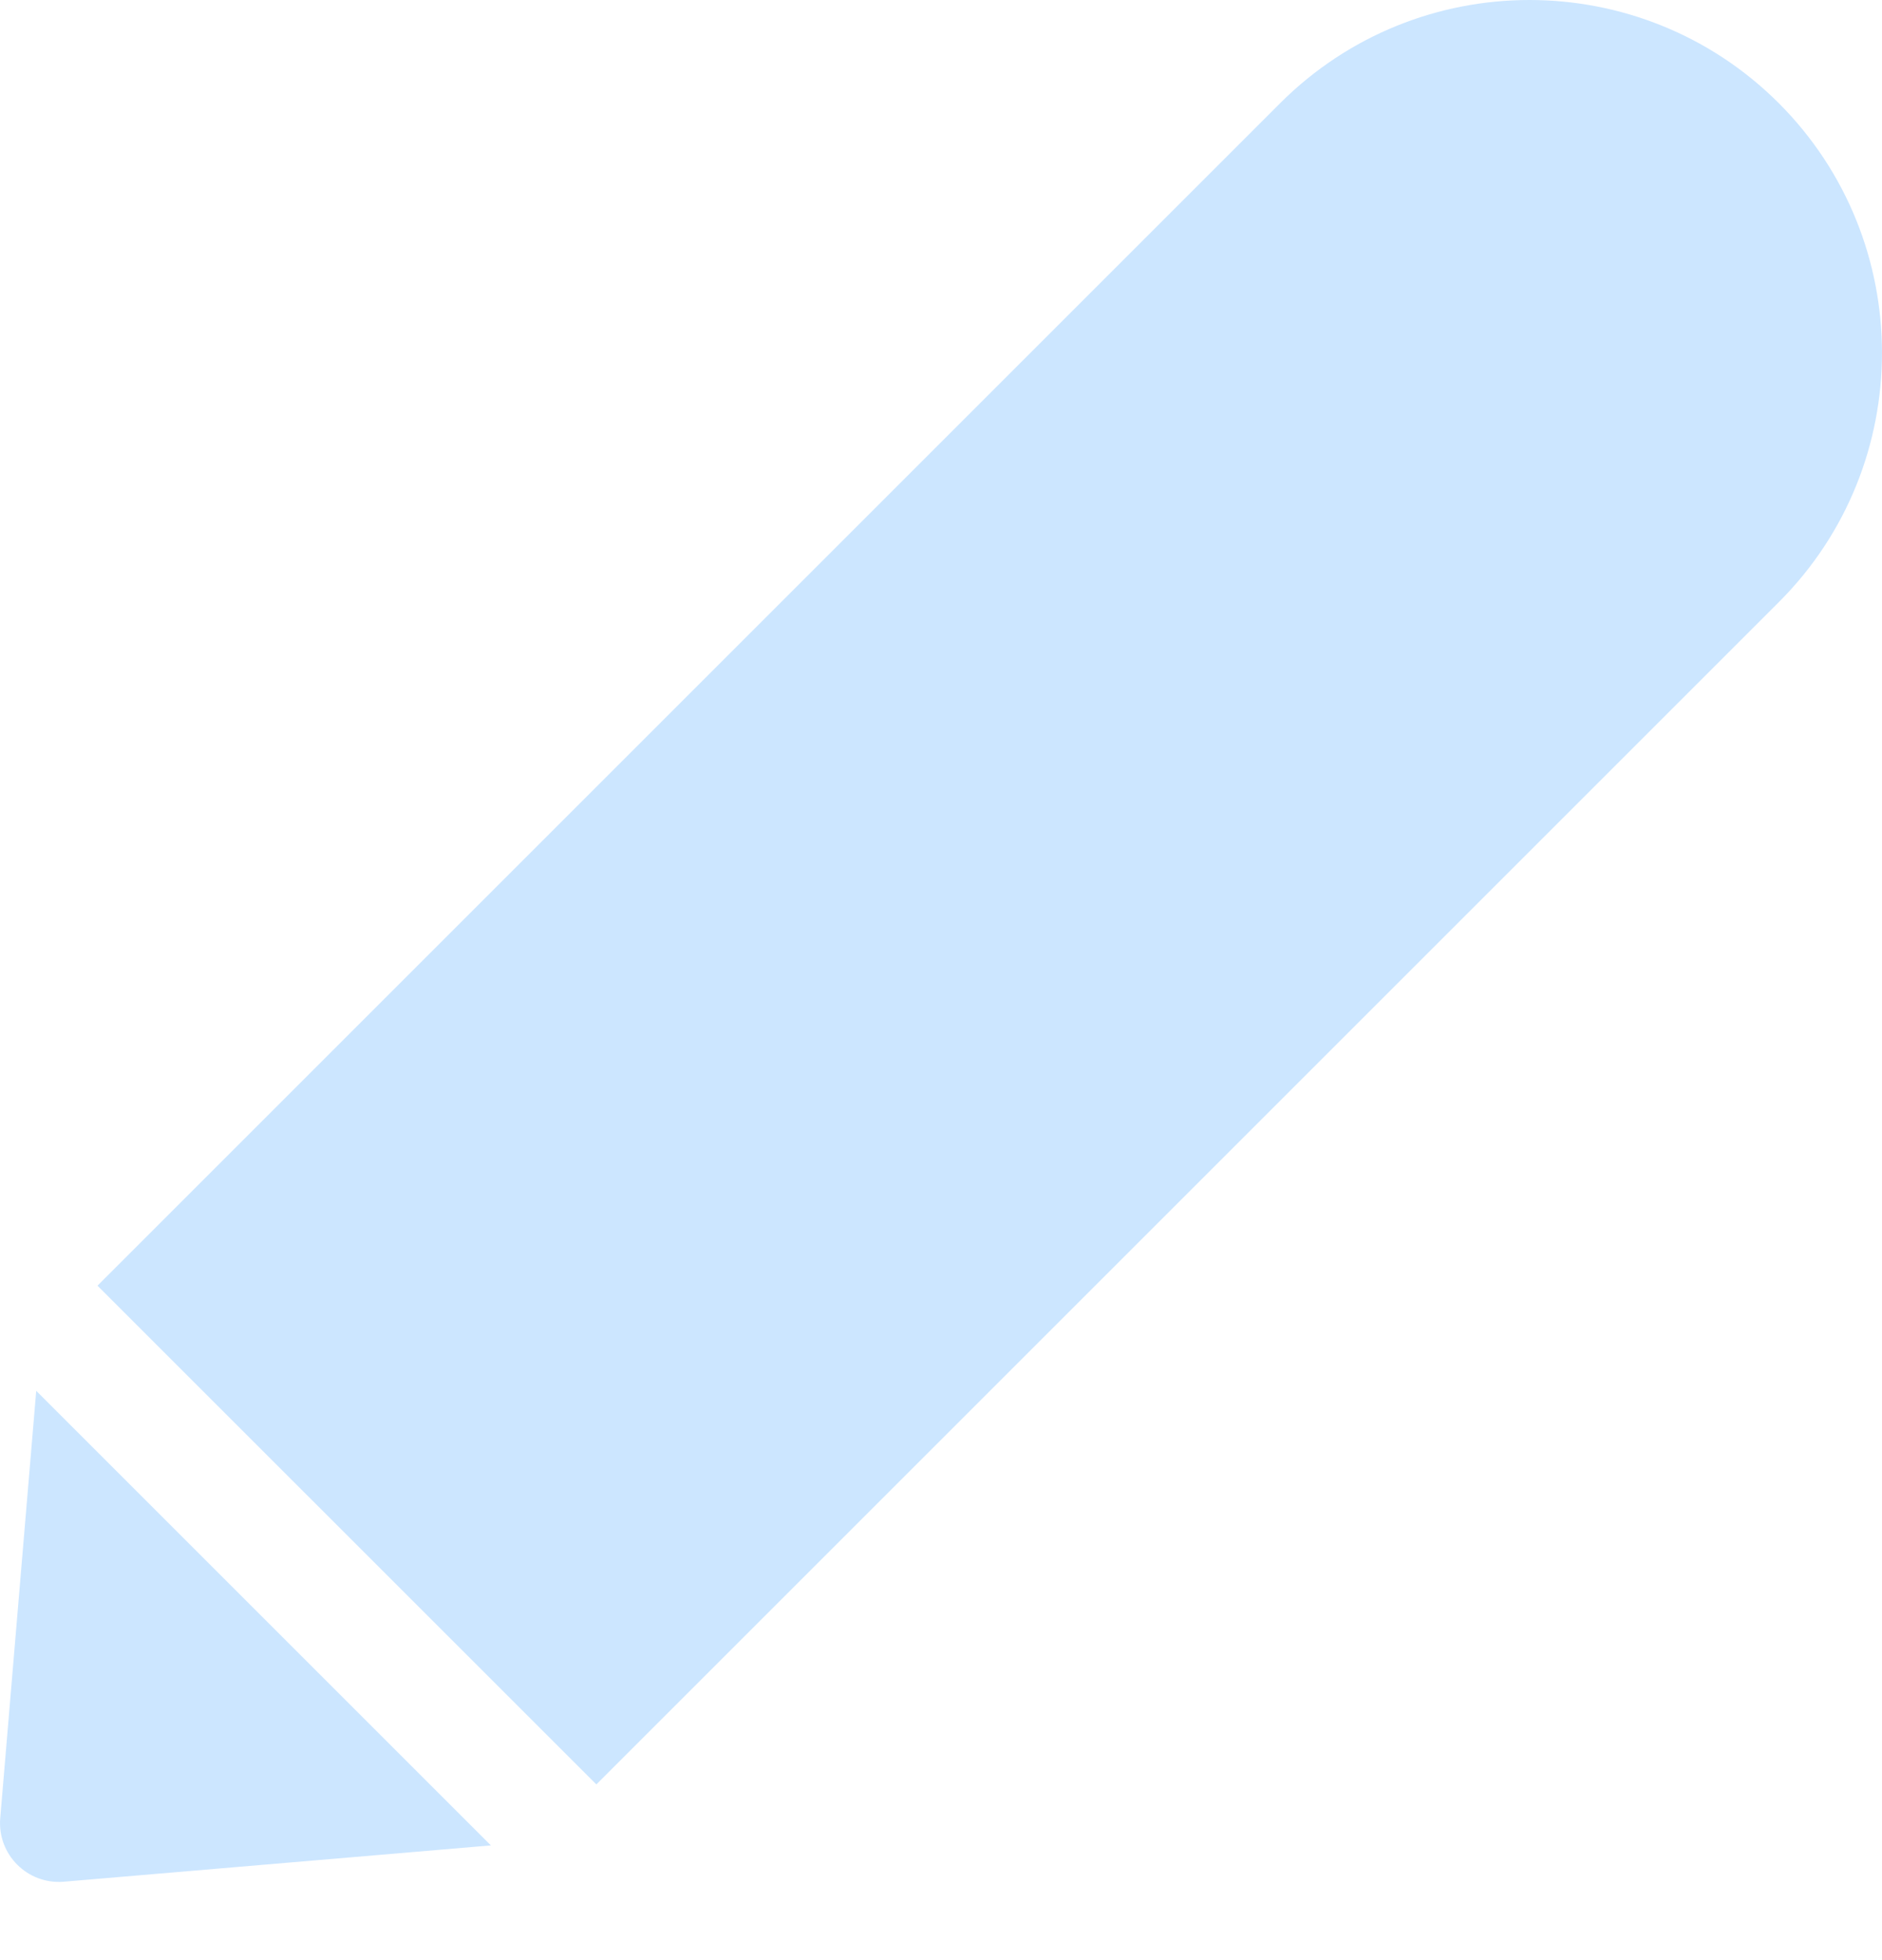 <svg width="24" height="25" viewBox="0 0 24 25" fill="none" xmlns="http://www.w3.org/2000/svg">
<path d="M19.504 0C18.353 0 17.203 0.439 16.326 1.315C11.298 6.343 6.271 11.37 1.243 16.398L7.605 22.759C12.632 17.732 17.66 12.704 22.687 7.677C24.44 5.923 24.436 3.069 22.683 1.315C21.806 0.439 20.655 0 19.504 0L19.504 0ZM0.462 17.739L0.003 23.19C-0.036 23.652 0.35 24.038 0.813 24L6.26 23.537L0.462 17.739Z" fill="#CCE6FF"/>
</svg>
